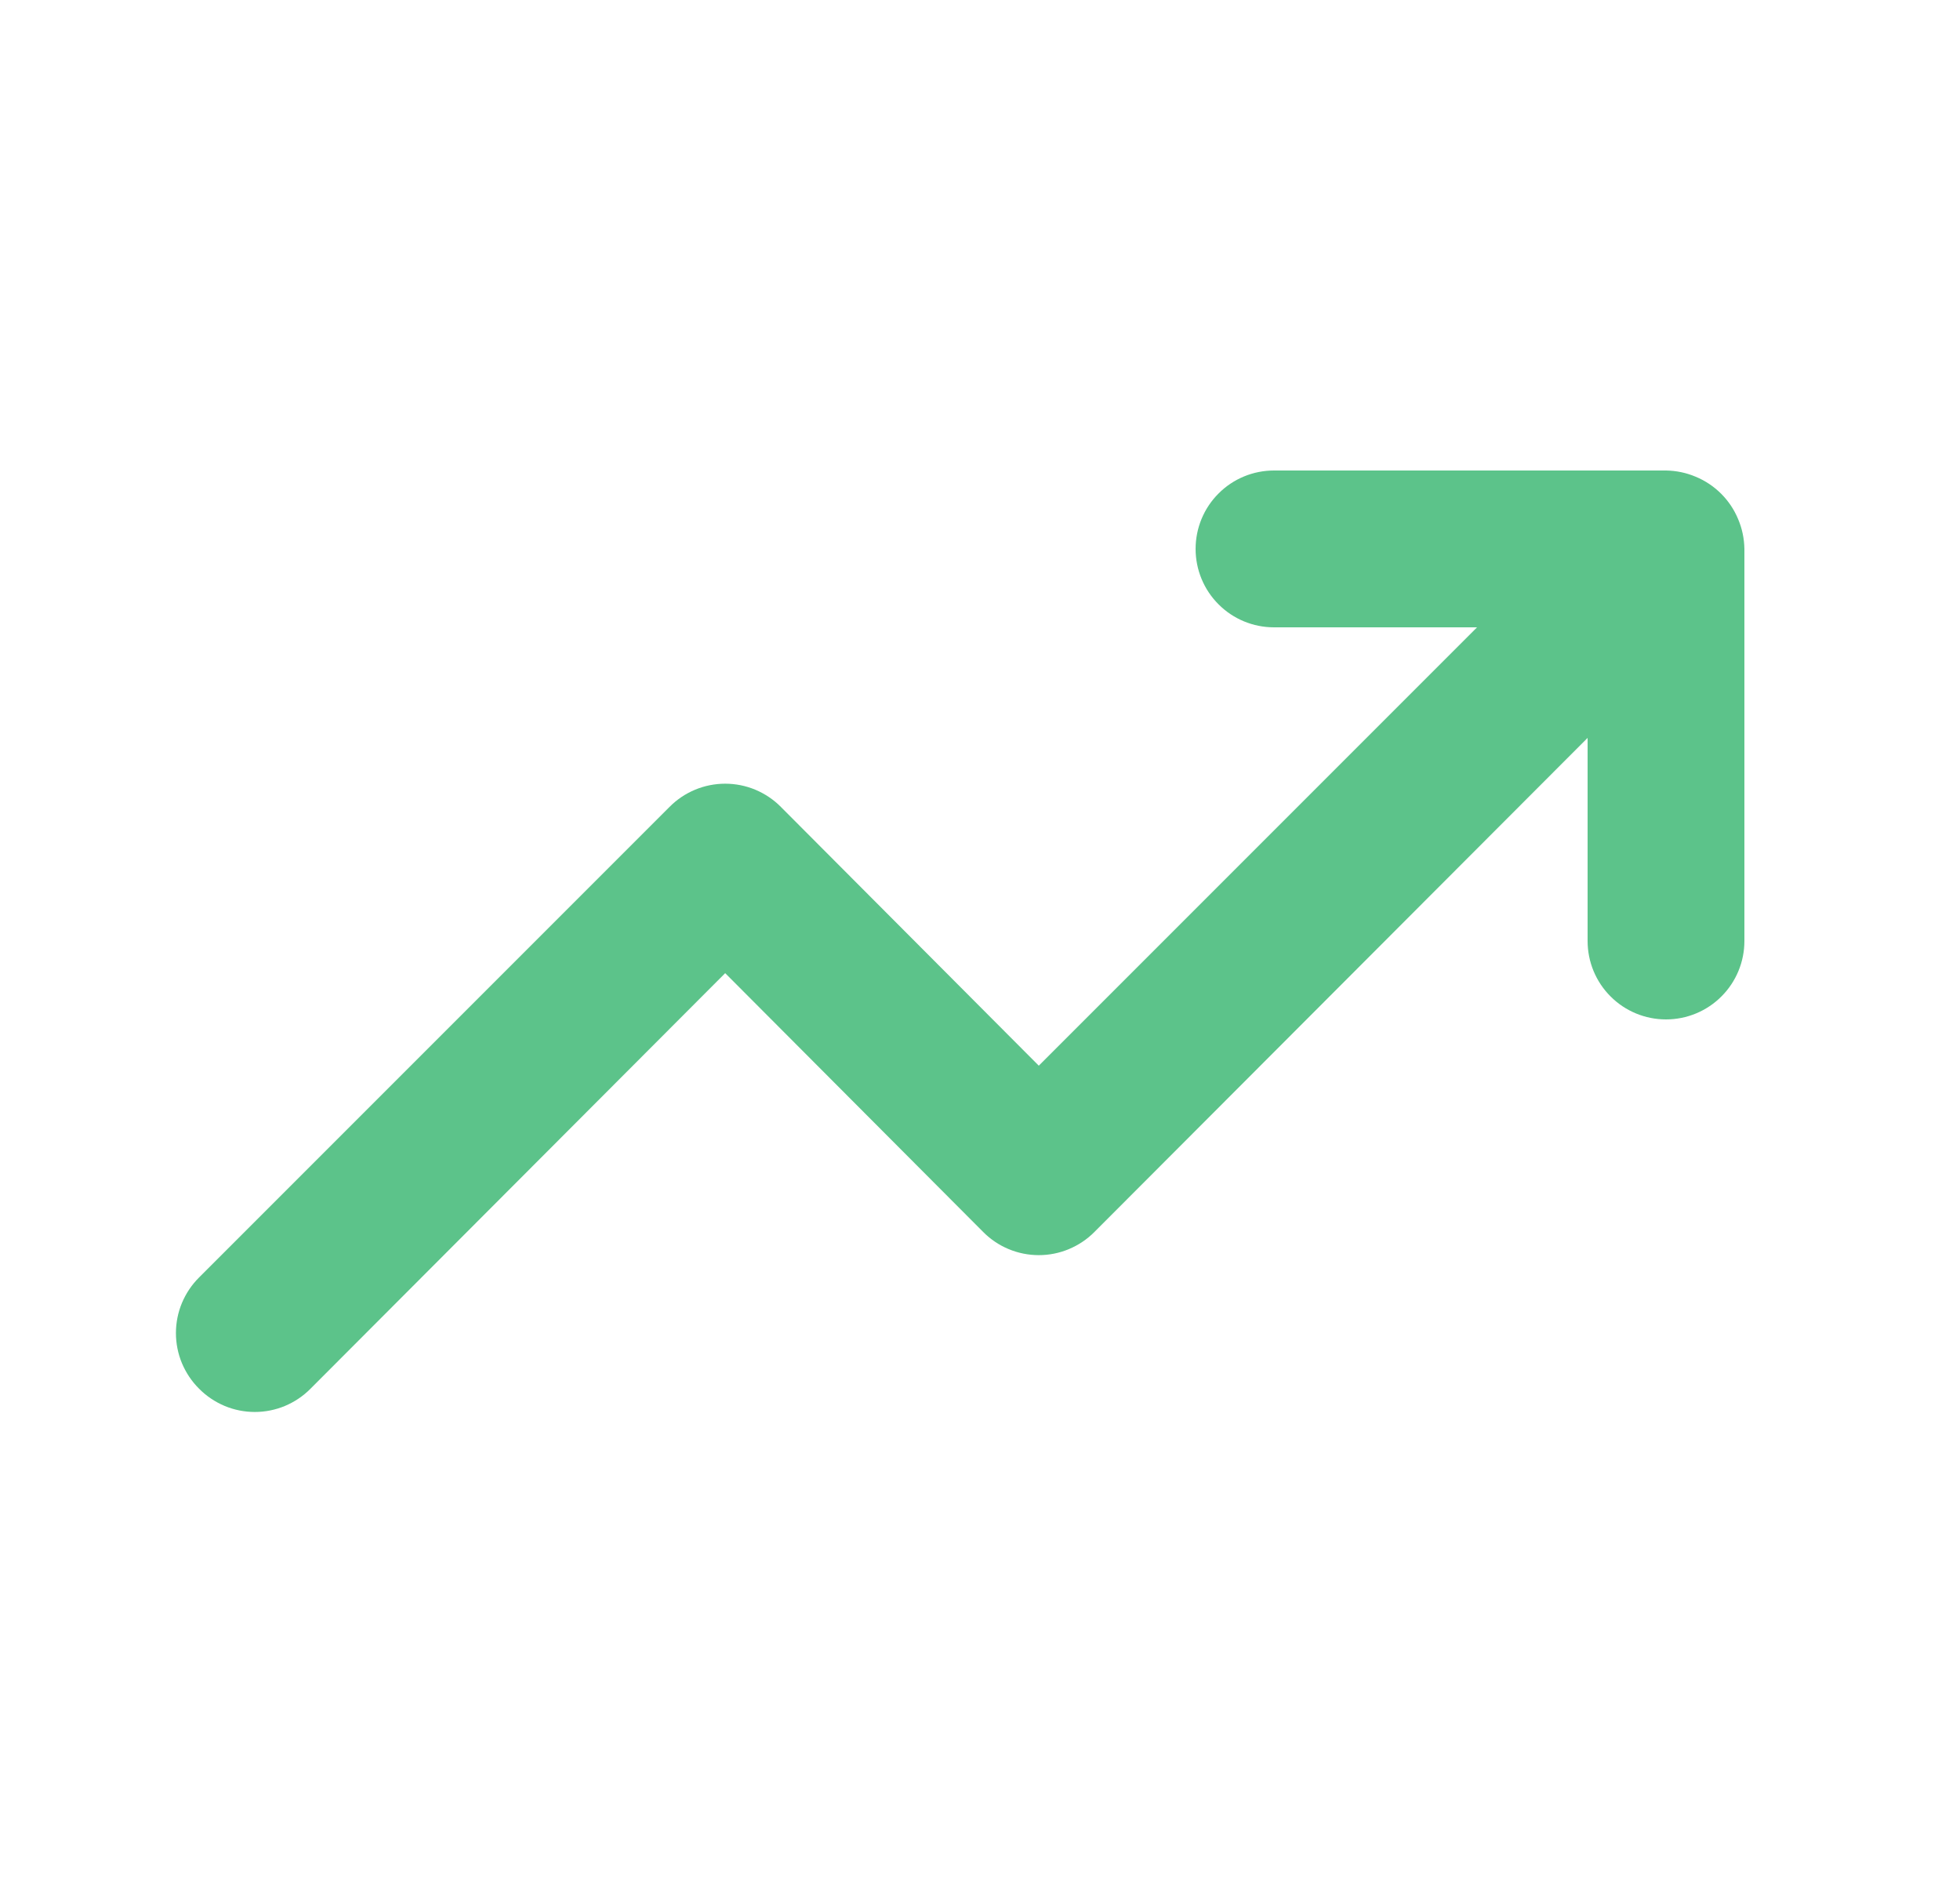<svg width="25" height="24" viewBox="0 0 25 24" fill="none" xmlns="http://www.w3.org/2000/svg">
<path d="M22.17 6.62C22.069 6.376 21.874 6.181 21.63 6.08C21.51 6.029 21.381 6.002 21.25 6H16.25C15.985 6 15.73 6.105 15.543 6.293C15.355 6.48 15.25 6.735 15.25 7C15.25 7.265 15.355 7.52 15.543 7.707C15.73 7.895 15.985 8 16.25 8H18.84L13.25 13.59L9.96 10.29C9.867 10.196 9.756 10.122 9.635 10.071C9.513 10.02 9.382 9.994 9.25 9.994C9.118 9.994 8.987 10.02 8.865 10.071C8.743 10.122 8.633 10.196 8.54 10.29L2.54 16.29C2.446 16.383 2.372 16.494 2.321 16.615C2.27 16.737 2.244 16.868 2.244 17C2.244 17.132 2.27 17.263 2.321 17.385C2.372 17.506 2.446 17.617 2.54 17.71C2.633 17.804 2.744 17.878 2.865 17.929C2.987 17.98 3.118 18.006 3.25 18.006C3.382 18.006 3.513 17.98 3.635 17.929C3.756 17.878 3.867 17.804 3.96 17.71L9.25 12.41L12.54 15.71C12.633 15.804 12.743 15.878 12.865 15.929C12.987 15.98 13.118 16.006 13.25 16.006C13.382 16.006 13.513 15.98 13.634 15.929C13.756 15.878 13.867 15.804 13.96 15.71L20.25 9.41V12C20.25 12.265 20.355 12.52 20.543 12.707C20.73 12.895 20.985 13 21.25 13C21.515 13 21.77 12.895 21.957 12.707C22.145 12.52 22.25 12.265 22.25 12V7C22.248 6.869 22.221 6.74 22.17 6.62Z" fill="#5CC38A"/>
</svg>
